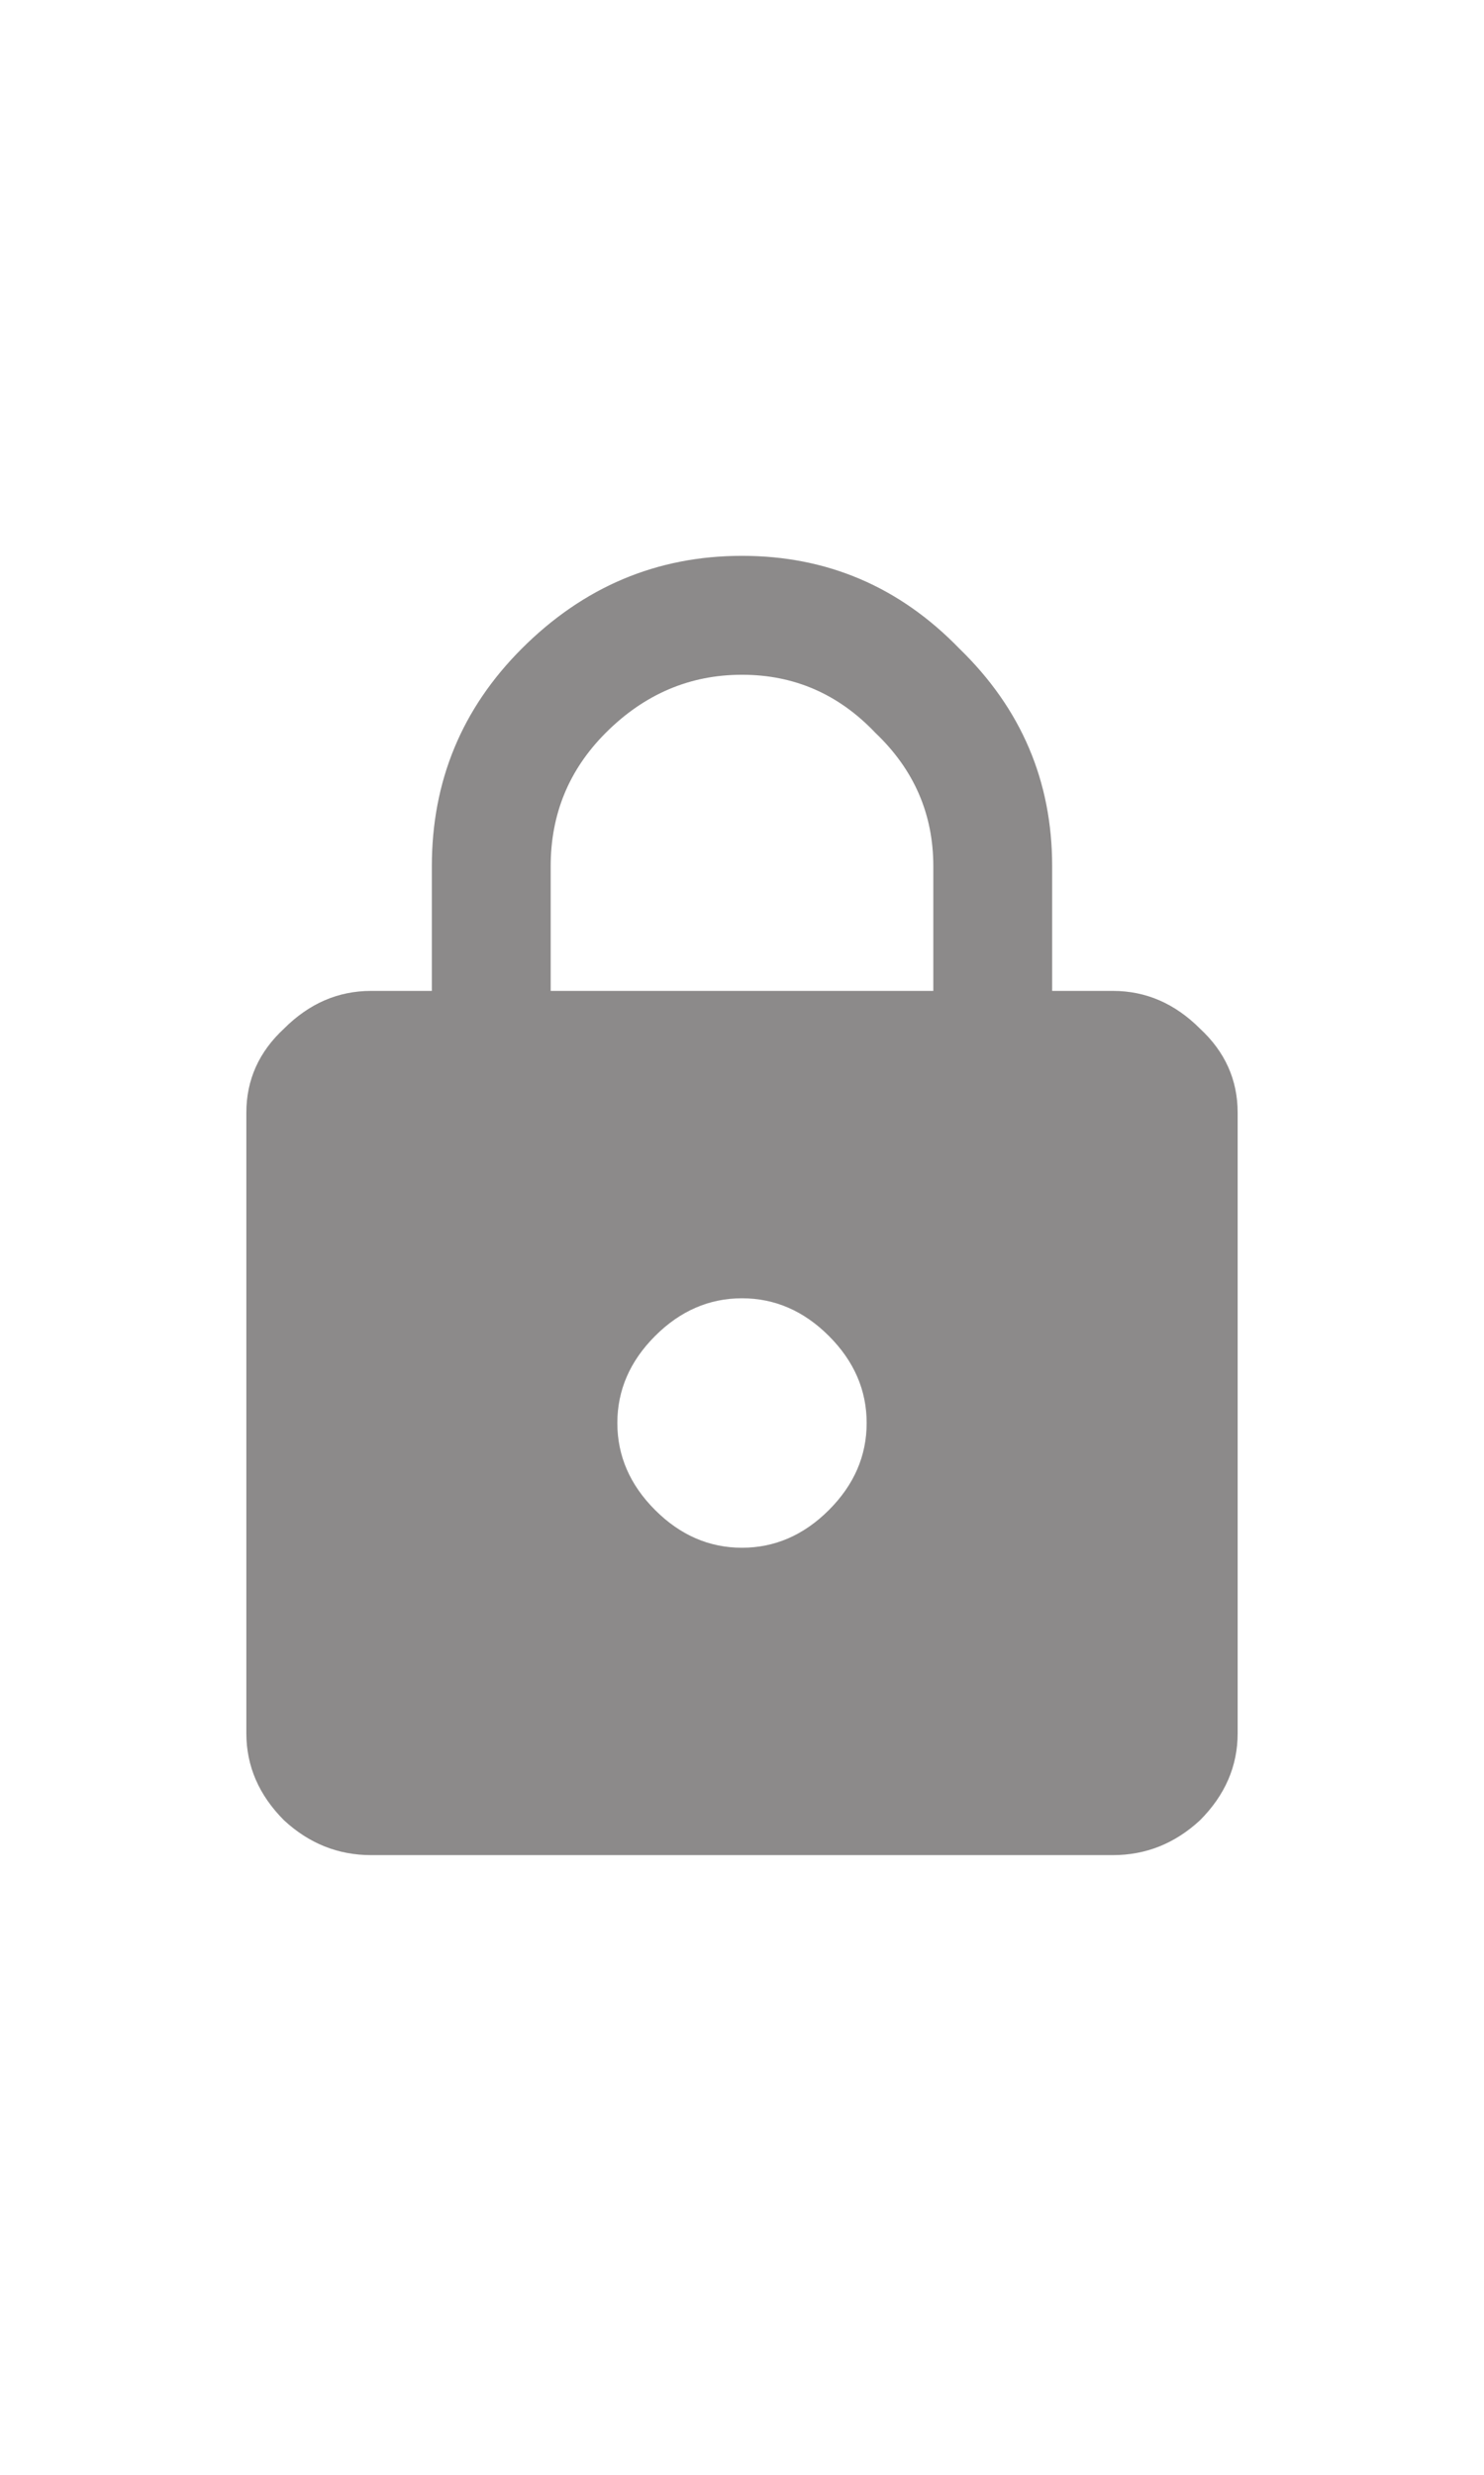 <svg width="24" height="40" viewBox="0 0 24 40" fill="none" xmlns="http://www.w3.org/2000/svg">
<path opacity="0.5" d="M15.094 16.016V14C15.094 13.156 14.781 12.438 14.156 11.844C13.562 11.219 12.844 10.906 12 10.906C11.156 10.906 10.422 11.219 9.797 11.844C9.203 12.438 8.906 13.156 8.906 14V16.016H15.094ZM10.594 24.406C11 24.812 11.469 25.016 12 25.016C12.531 25.016 13 24.812 13.406 24.406C13.812 24 14.016 23.531 14.016 23C14.016 22.469 13.812 22 13.406 21.594C13 21.188 12.531 20.984 12 20.984C11.469 20.984 11 21.188 10.594 21.594C10.188 22 9.984 22.469 9.984 23C9.984 23.531 10.188 24 10.594 24.406ZM18 16.016C18.531 16.016 19 16.219 19.406 16.625C19.812 17 20.016 17.453 20.016 17.984V28.016C20.016 28.547 19.812 29.016 19.406 29.422C19 29.797 18.531 29.984 18 29.984H6C5.469 29.984 5 29.797 4.594 29.422C4.188 29.016 3.984 28.547 3.984 28.016V17.984C3.984 17.453 4.188 17 4.594 16.625C5 16.219 5.469 16.016 6 16.016H6.984V14C6.984 12.625 7.469 11.453 8.438 10.484C9.438 9.484 10.625 8.984 12 8.984C13.375 8.984 14.547 9.484 15.516 10.484C16.516 11.453 17.016 12.625 17.016 14V16.016H18Z" fill="#1B1716"/>
</svg>
